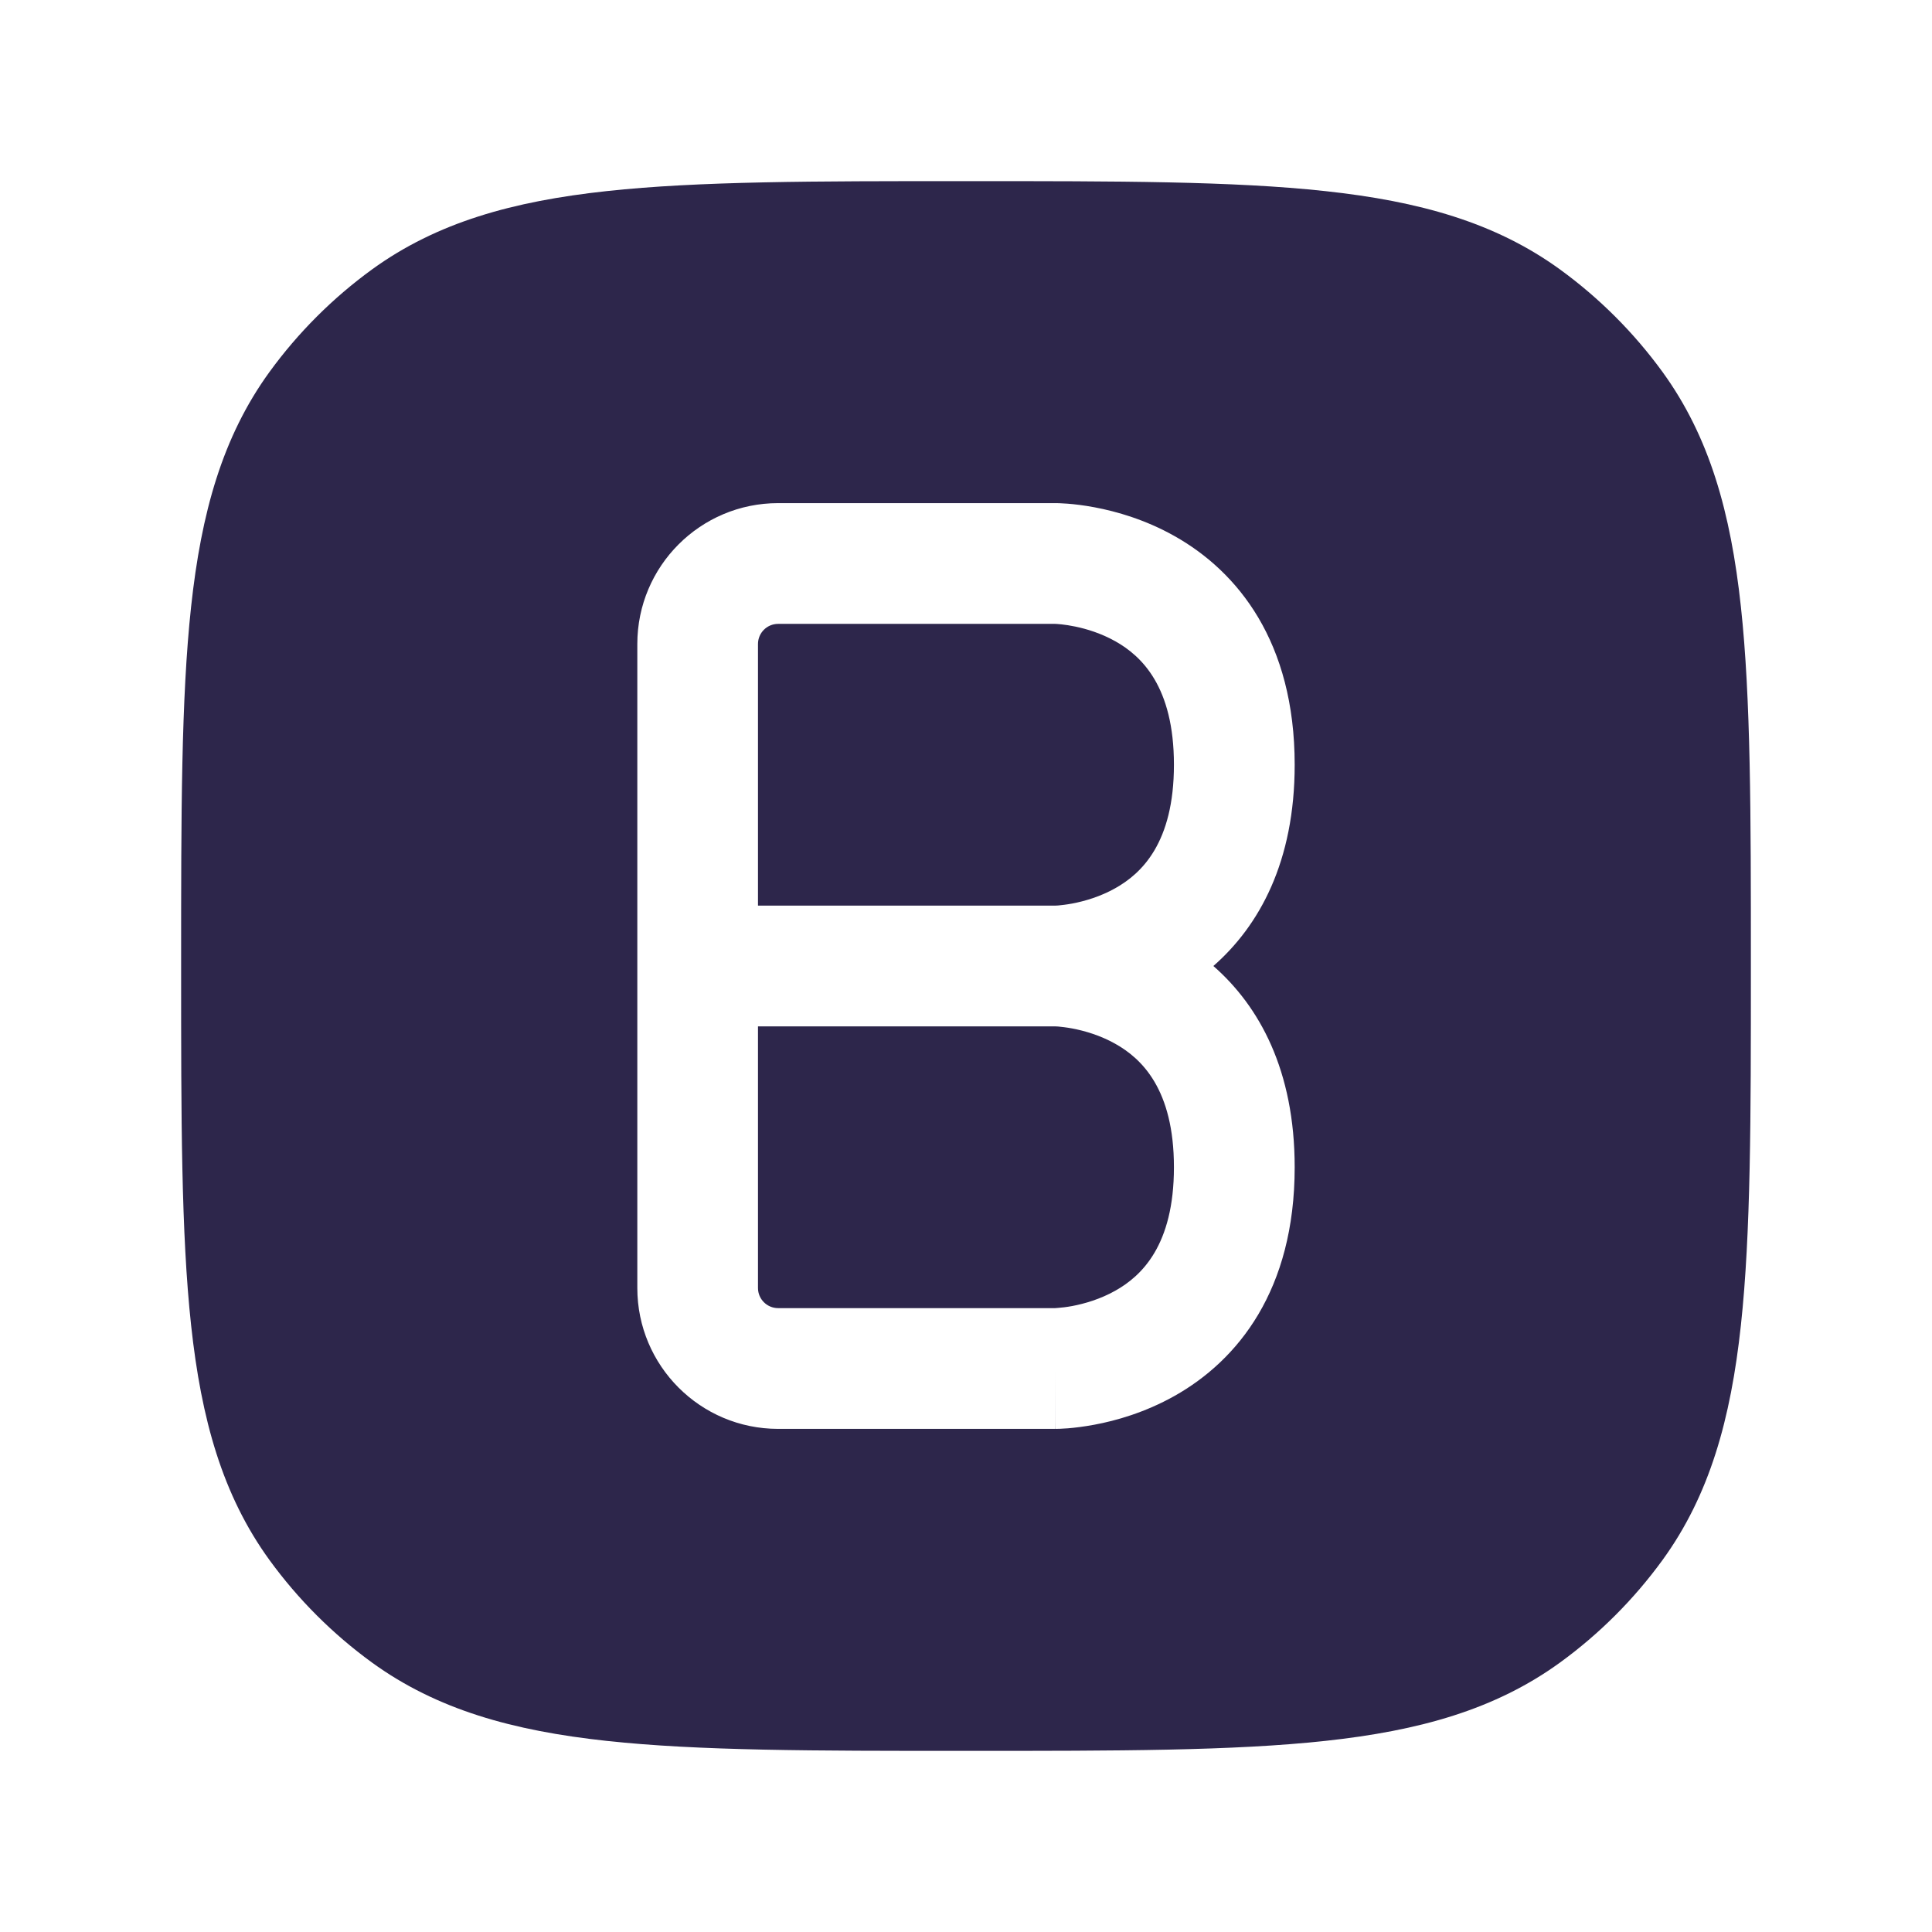 <svg width="24" height="24" viewBox="0 0 24 24" fill="none" xmlns="http://www.w3.org/2000/svg">
<path d="M9.416 8C9.416 7.862 9.528 7.75 9.666 7.75H13.108C13.108 7.75 13.108 7.75 13.109 7.75C13.139 7.751 13.502 7.768 13.855 7.966C14.18 8.149 14.583 8.528 14.583 9.5C14.583 10.472 14.18 10.851 13.854 11.034C13.667 11.139 13.473 11.195 13.32 11.224C13.245 11.238 13.185 11.244 13.146 11.248C13.127 11.249 13.114 11.25 13.108 11.25L13.105 11.25L9.416 11.25V8Z" fill="#2D264B"/>
<path d="M13.108 16.25L13.105 16.25H9.666C9.528 16.25 9.416 16.138 9.416 16V12.75L13.105 12.75L13.108 12.75C13.114 12.75 13.127 12.751 13.146 12.752C13.185 12.756 13.245 12.762 13.32 12.776C13.473 12.805 13.667 12.861 13.854 12.966C14.18 13.149 14.583 13.528 14.583 14.5C14.583 15.472 14.18 15.851 13.854 16.034C13.667 16.139 13.473 16.195 13.32 16.224C13.245 16.238 13.185 16.244 13.146 16.247C13.127 16.249 13.114 16.25 13.108 16.25Z" fill="#2D264B"/>
<path fill-rule="evenodd" clip-rule="evenodd" d="M11.955 2.25H12.045C13.882 2.25 15.321 2.25 16.463 2.374C17.629 2.5 18.573 2.762 19.38 3.348C19.868 3.703 20.297 4.132 20.652 4.62C21.238 5.427 21.5 6.371 21.626 7.536C21.75 8.679 21.75 10.118 21.75 11.955V12.045C21.75 13.882 21.75 15.321 21.626 16.463C21.5 17.629 21.238 18.573 20.652 19.38C20.297 19.868 19.868 20.297 19.38 20.652C18.573 21.238 17.629 21.5 16.463 21.626C15.321 21.75 13.882 21.75 12.045 21.75H11.955C10.118 21.75 8.679 21.75 7.536 21.626C6.371 21.5 5.427 21.238 4.62 20.652C4.132 20.297 3.703 19.868 3.348 19.38C2.762 18.573 2.5 17.629 2.374 16.463C2.25 15.321 2.25 13.882 2.25 12.045V11.955C2.25 10.118 2.25 8.679 2.374 7.536C2.5 6.371 2.762 5.427 3.348 4.62C3.703 4.132 4.132 3.703 4.62 3.348C5.427 2.762 6.371 2.5 7.536 2.374C8.679 2.25 10.118 2.25 11.955 2.25ZM16.083 9.5C16.083 10.704 15.644 11.5 15.073 12C15.644 12.5 16.083 13.296 16.083 14.5C16.083 16.028 15.376 16.899 14.59 17.341C14.221 17.548 13.86 17.649 13.596 17.698C13.463 17.723 13.35 17.736 13.267 17.743C13.225 17.746 13.19 17.748 13.164 17.749C13.158 17.749 13.152 17.749 13.146 17.749C13.141 17.75 13.136 17.75 13.131 17.75L13.119 17.75L13.115 17.75L13.113 17.75C13.112 17.75 13.111 17.75 13.111 17V17.75H9.666C8.7 17.75 7.917 16.966 7.917 16V8C7.917 7.034 8.7 6.25 9.666 6.25H13.111C13.157 6.25 13.867 6.252 14.59 6.659C15.376 7.101 16.083 7.973 16.083 9.5Z" fill="#2D264B"/>
</svg>
